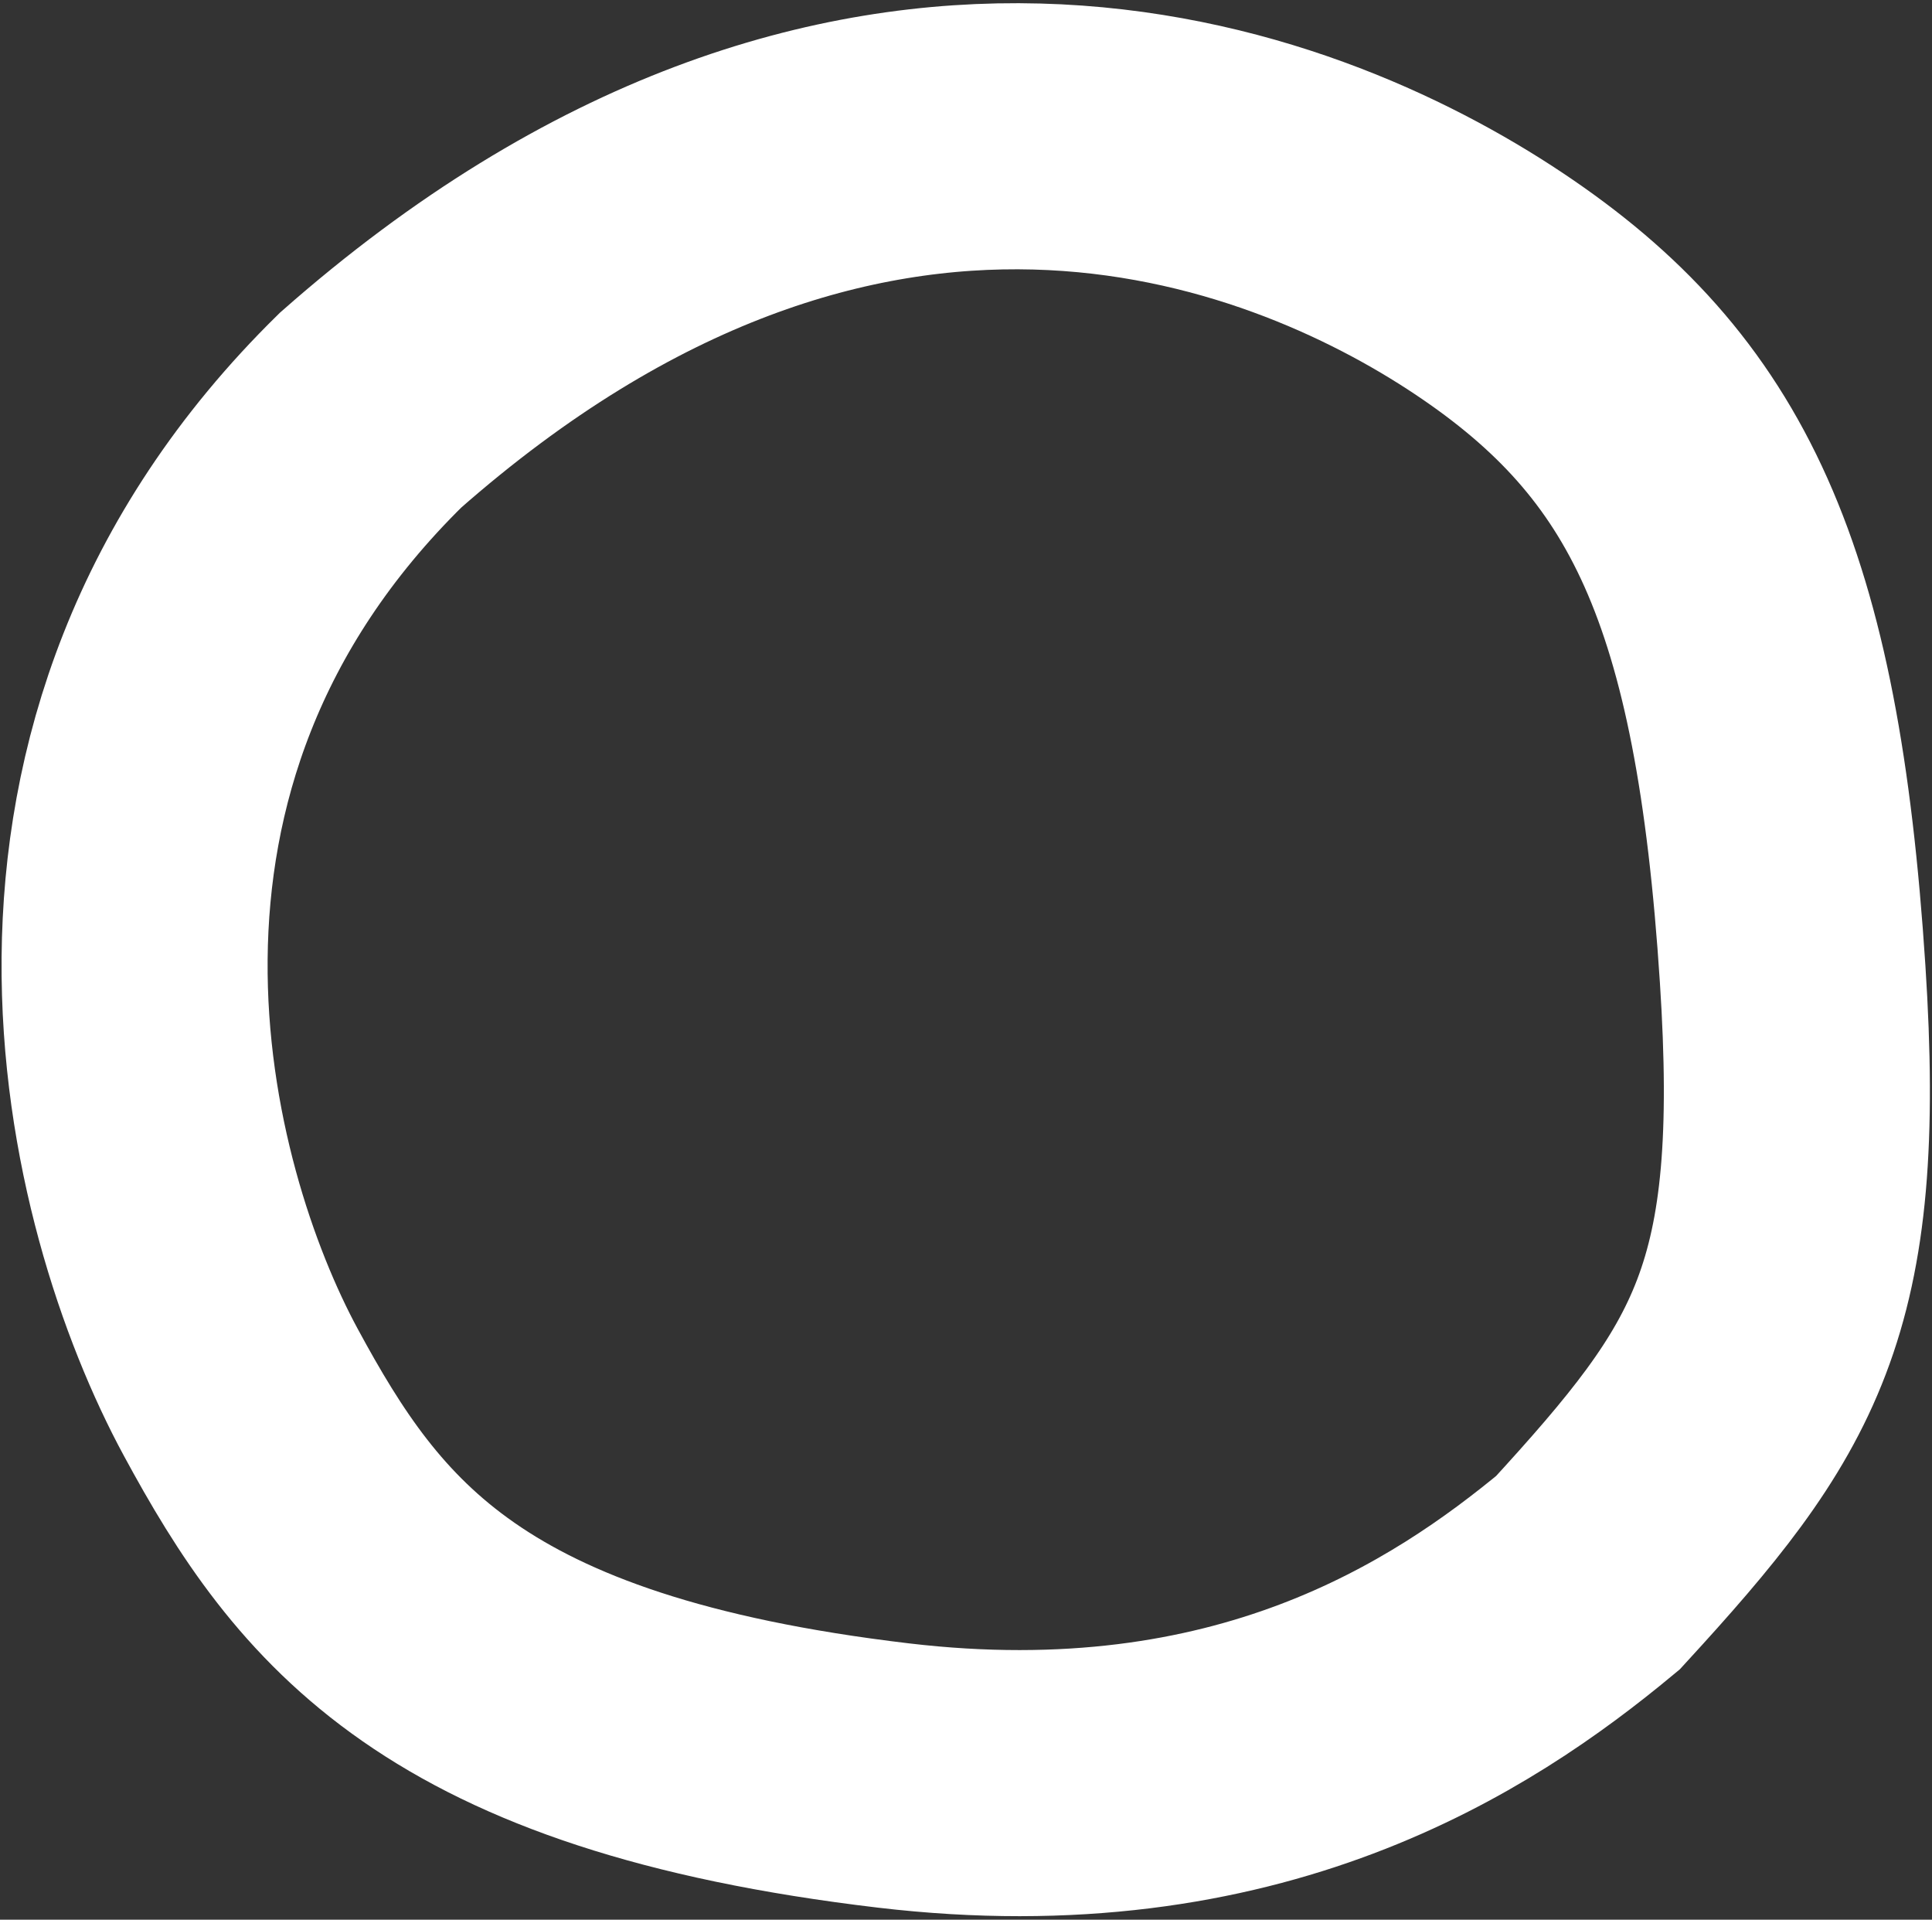 <svg width="305" height="303" fill="none" xmlns="http://www.w3.org/2000/svg"><rect width="100%" height="100%" fill="#333333" stroke="none"/><path d="M283.001 153.736c3.353 51.543-5.714 65.497-32.323 94.5-19.891 16.497-53.646 38.64-109.678 32-69.5-8.236-87.58-32-102.999-60.5-16.501-30.5-35-100.5 20.5-154.999 76.605-67.5 145-41.002 176.5-20 31.5 21.001 44 47.5 48 108.999z" stroke="#fff" stroke-width="42"/></svg>